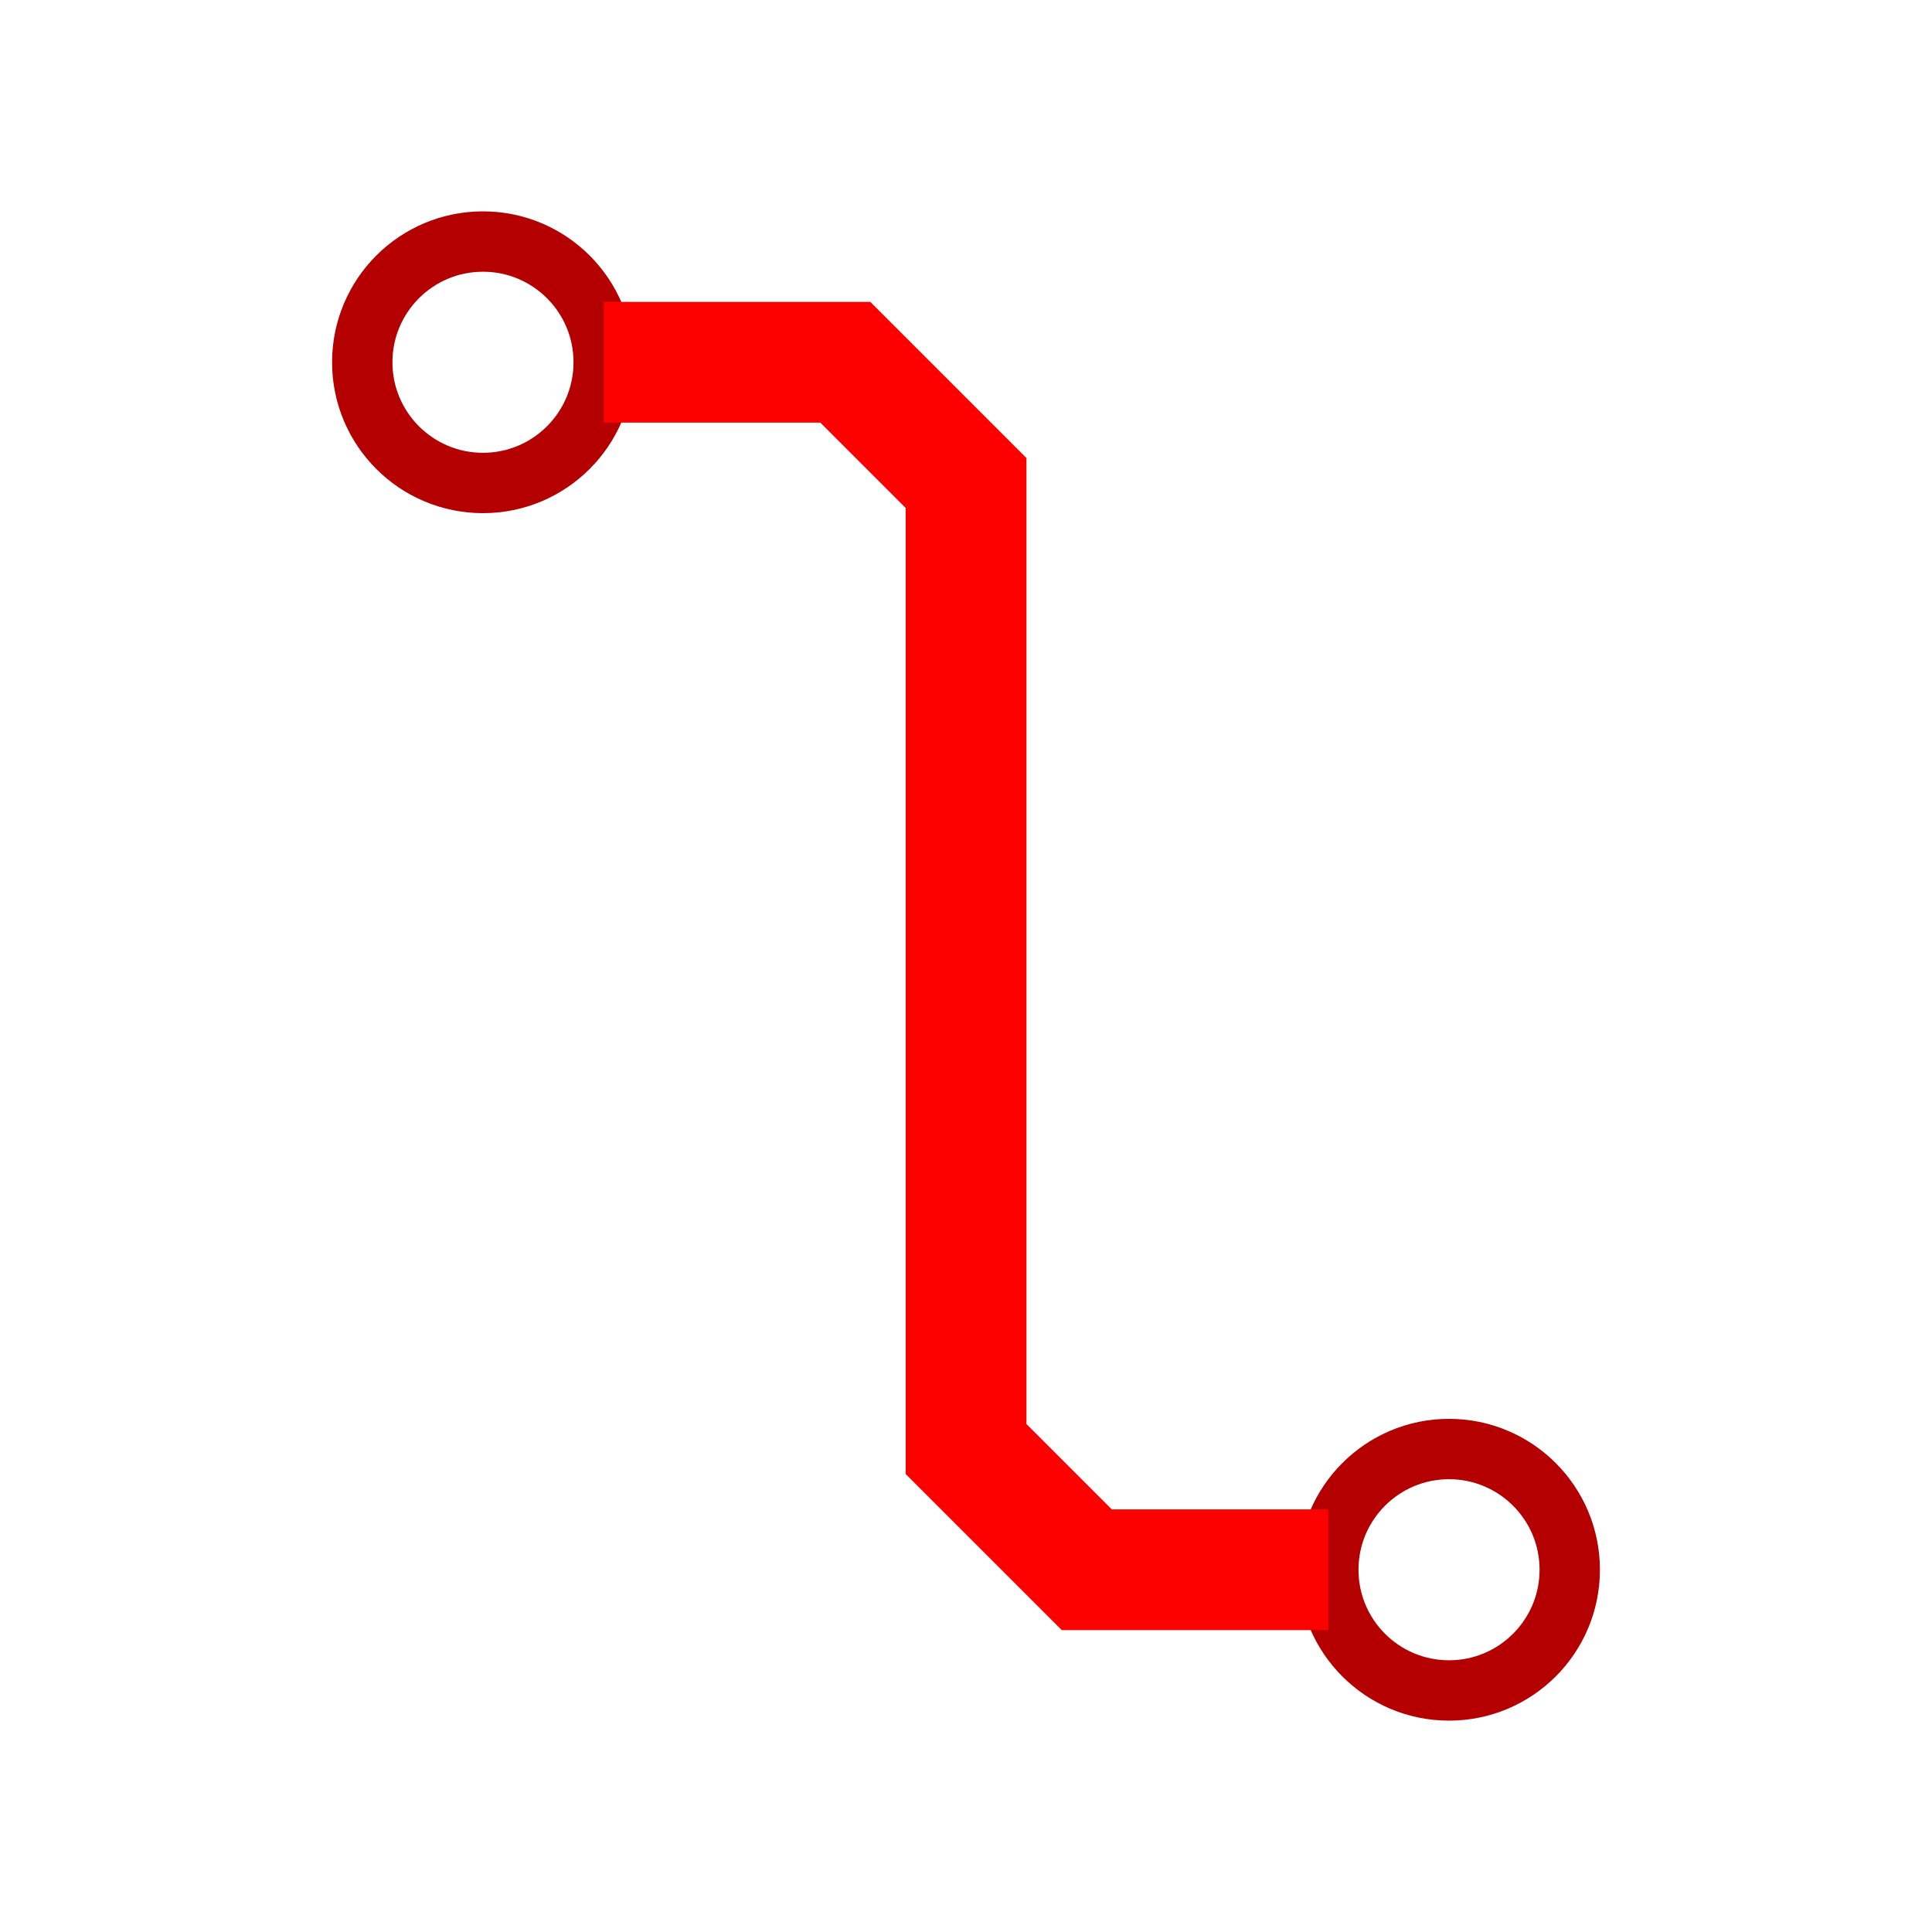 <?xml version="1.0" encoding="UTF-8" standalone="no"?>
<!-- Created with Inkscape (http://www.inkscape.org/) -->

<svg
   xmlns:dc="http://purl.org/dc/elements/1.1/"
   xmlns:cc="http://creativecommons.org/ns#"
   xmlns:rdf="http://www.w3.org/1999/02/22-rdf-syntax-ns#"
   xmlns:svg="http://www.w3.org/2000/svg"
   xmlns="http://www.w3.org/2000/svg"
   xmlns:sodipodi="http://sodipodi.sourceforge.net/DTD/sodipodi-0.dtd"
   xmlns:inkscape="http://www.inkscape.org/namespaces/inkscape"
   width="64"
   height="64"
   viewBox="0 0 16.933 16.933"
   version="1.1"
   id="svg8"
   inkscape:version="0.92.2 (5c3e80d, 2017-08-06)"
   sodipodi:docname="Trace.svg">
  <defs
     id="defs2" />
  <sodipodi:namedview
     id="base"
     pagecolor="#ffffff"
     bordercolor="#666666"
     borderopacity="1.0"
     inkscape:pageopacity="0.0"
     inkscape:pageshadow="2"
     inkscape:zoom="16.904271"
     inkscape:cx="-2.9931479"
     inkscape:cy="35.642972"
     inkscape:document-units="px"
     inkscape:current-layer="layer1"
     showgrid="true"
     units="px"
     inkscape:window-width="3200"
     inkscape:window-height="1756"
     inkscape:window-x="0"
     inkscape:window-y="0"
     inkscape:window-maximized="1"
     inkscape:snap-bbox="true"
     inkscape:snap-bbox-midpoints="true">
    <inkscape:grid
       type="xygrid"
       id="grid815"
       empspacing="4" />
  </sodipodi:namedview>
  <g
     inkscape:label="Layer 1"
     inkscape:groupmode="layer"
     id="layer1"
     transform="translate(0,-280.067)">
    <circle
       style="opacity:1;fill:none;fill-opacity:1;stroke:#b40000;stroke-width:0.529;stroke-linecap:square;stroke-miterlimit:4;stroke-dasharray:none;stroke-dashoffset:0;stroke-opacity:1"
       id="path817-0"
       cx="4.233"
       cy="283.242"
       r="1.058" />
    <circle
       style="opacity:1;fill:none;fill-opacity:1;stroke:#b40000;stroke-width:0.529;stroke-linecap:square;stroke-miterlimit:4;stroke-dasharray:none;stroke-dashoffset:0;stroke-opacity:1"
       id="path817-4-99"
       cx="12.7"
       cy="293.825"
       r="1.058" />
    <path
       style="fill:none;fill-rule:evenodd;stroke:#fd0000;stroke-width:1.058;stroke-linecap:butt;stroke-linejoin:miter;stroke-opacity:1;stroke-miterlimit:4;stroke-dasharray:none"
       d="m 5.292,283.242 h 2.117 l 1.058,1.058 v 8.467 l 1.058,1.058 h 2.117"
       id="path3866"
       inkscape:connector-curvature="0"
       sodipodi:nodetypes="cccccc" />
  </g>
</svg>
